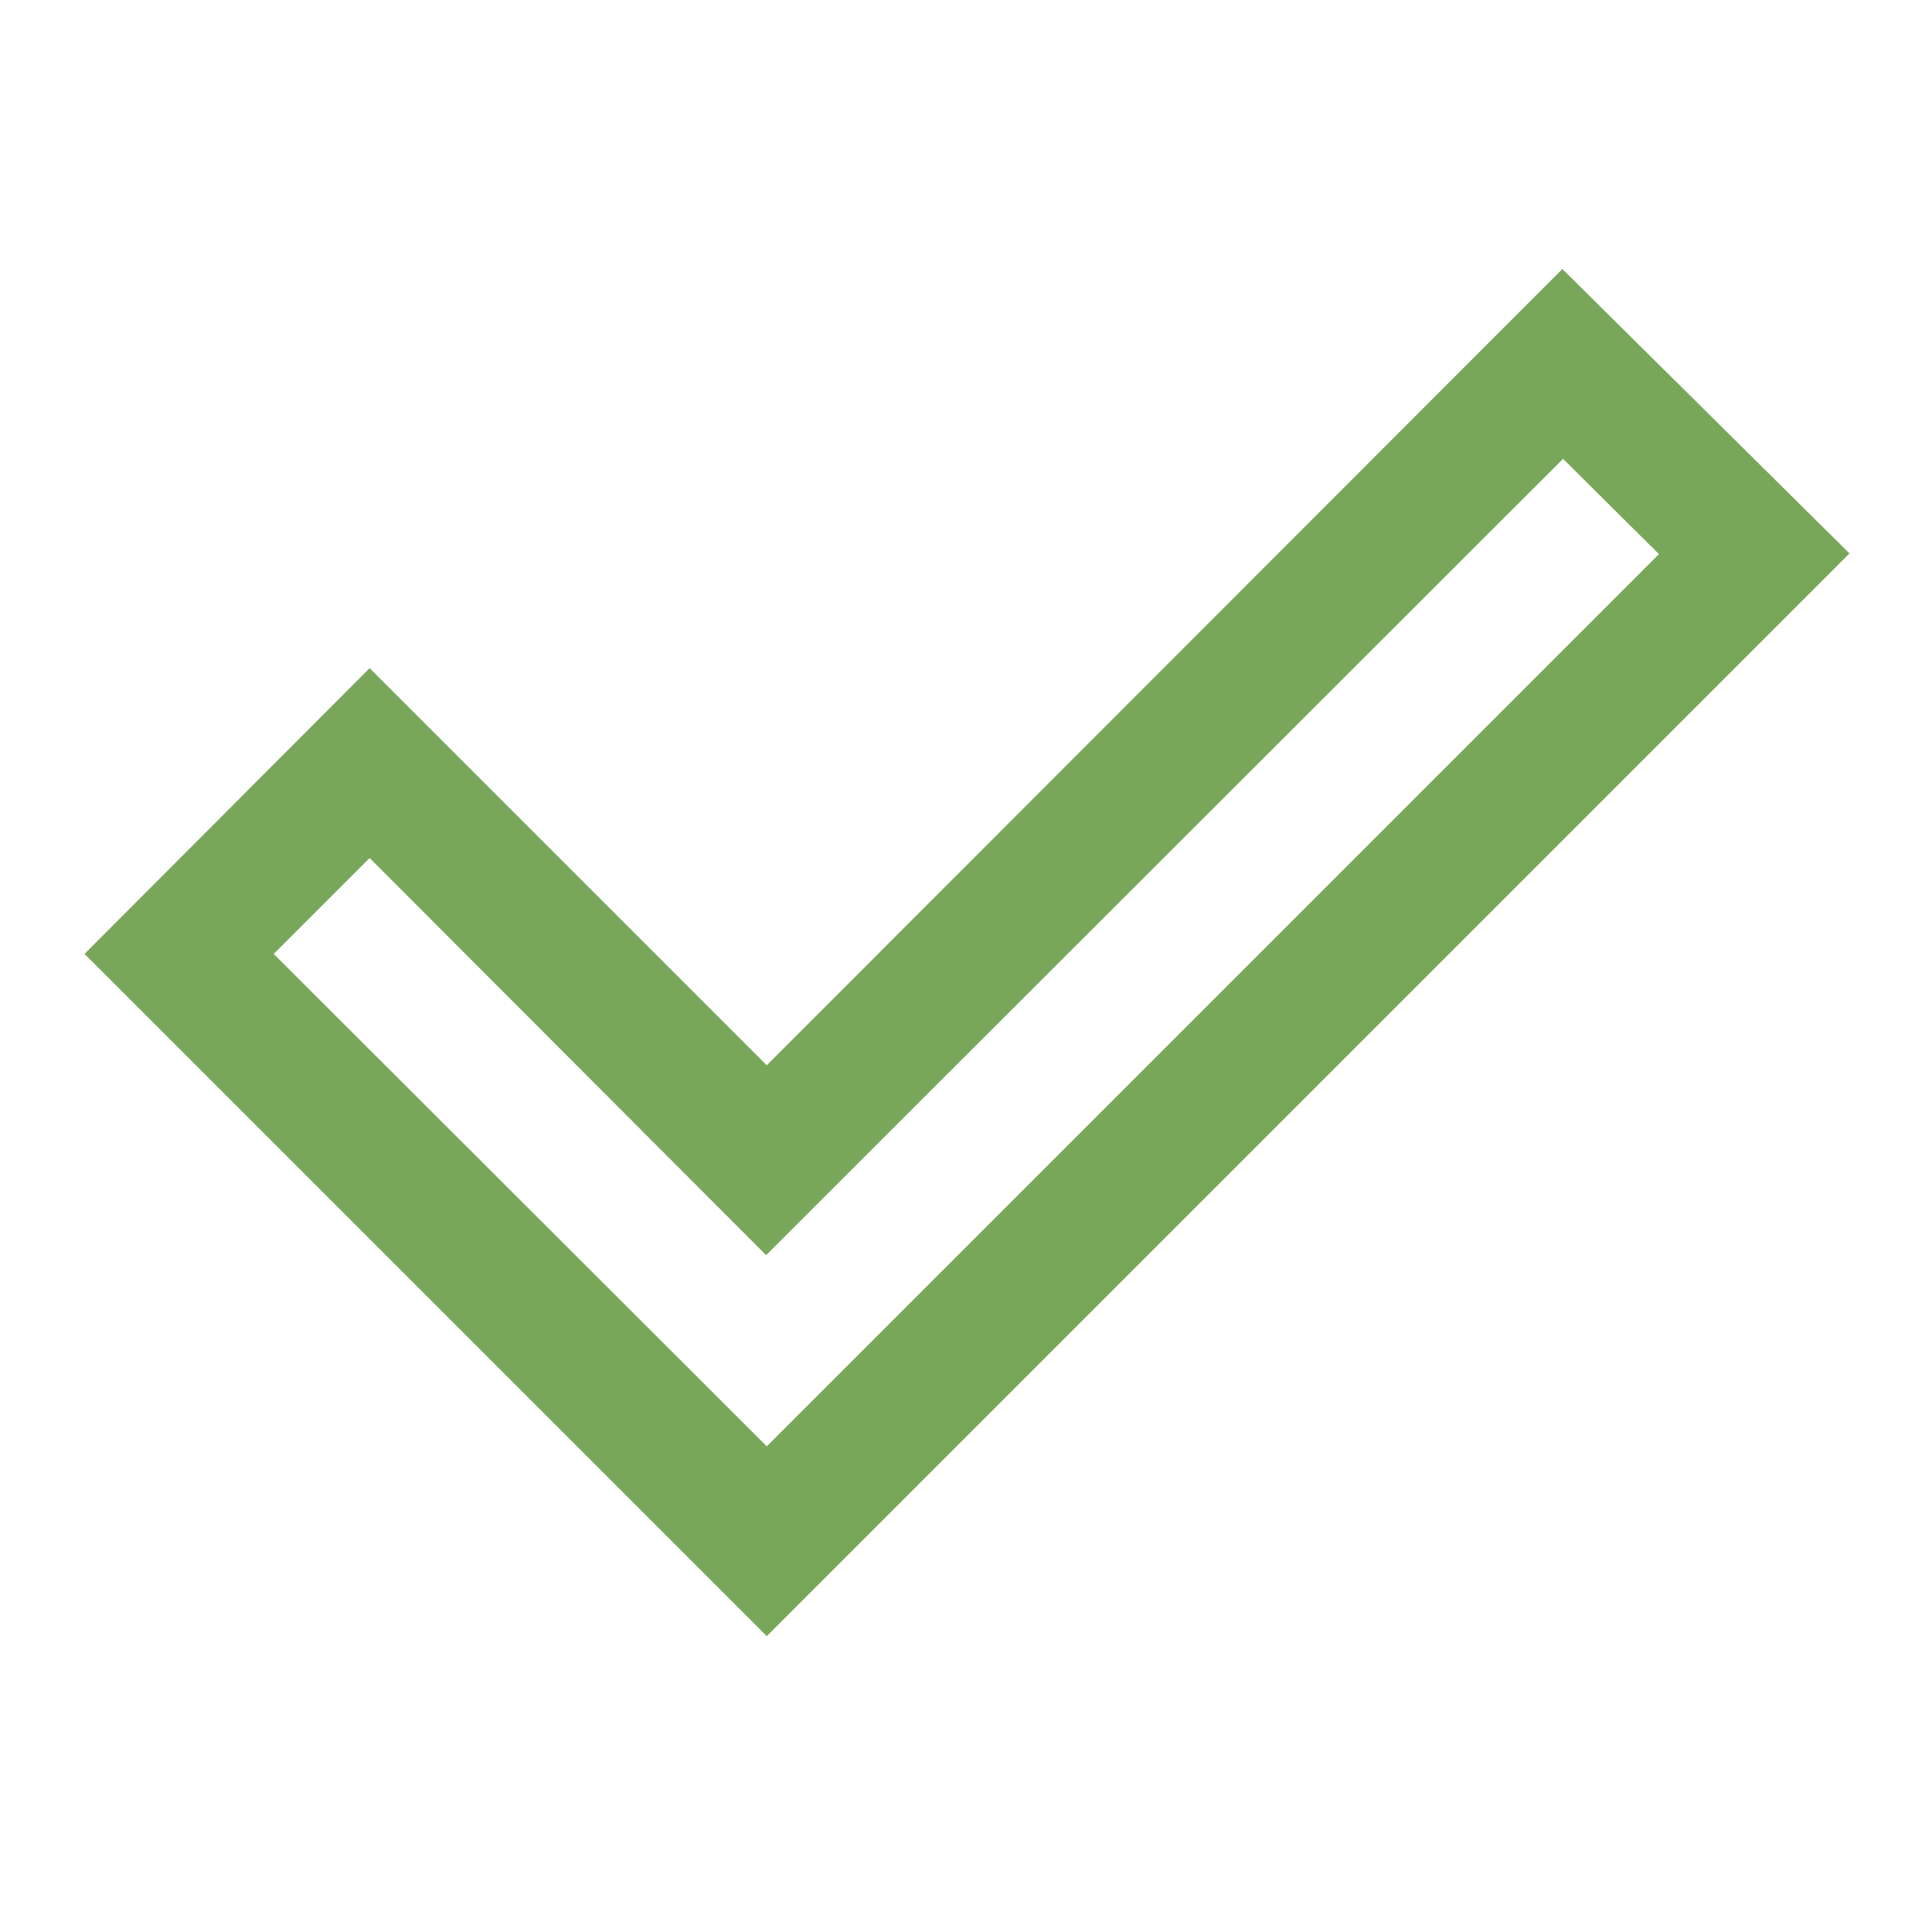 <svg xmlns="http://www.w3.org/2000/svg" height="40px" viewBox="0 -960 960 960" width="40px" fill="#78A75A"><path d="m381-241.33 443.33-443.34L776.67-732l-396 395.67-197-197.34L136-486l245 244.67Zm0 94.33L42-486l141.67-142L381-430.67l395.33-395.66L919-685 381-147Z"/></svg>